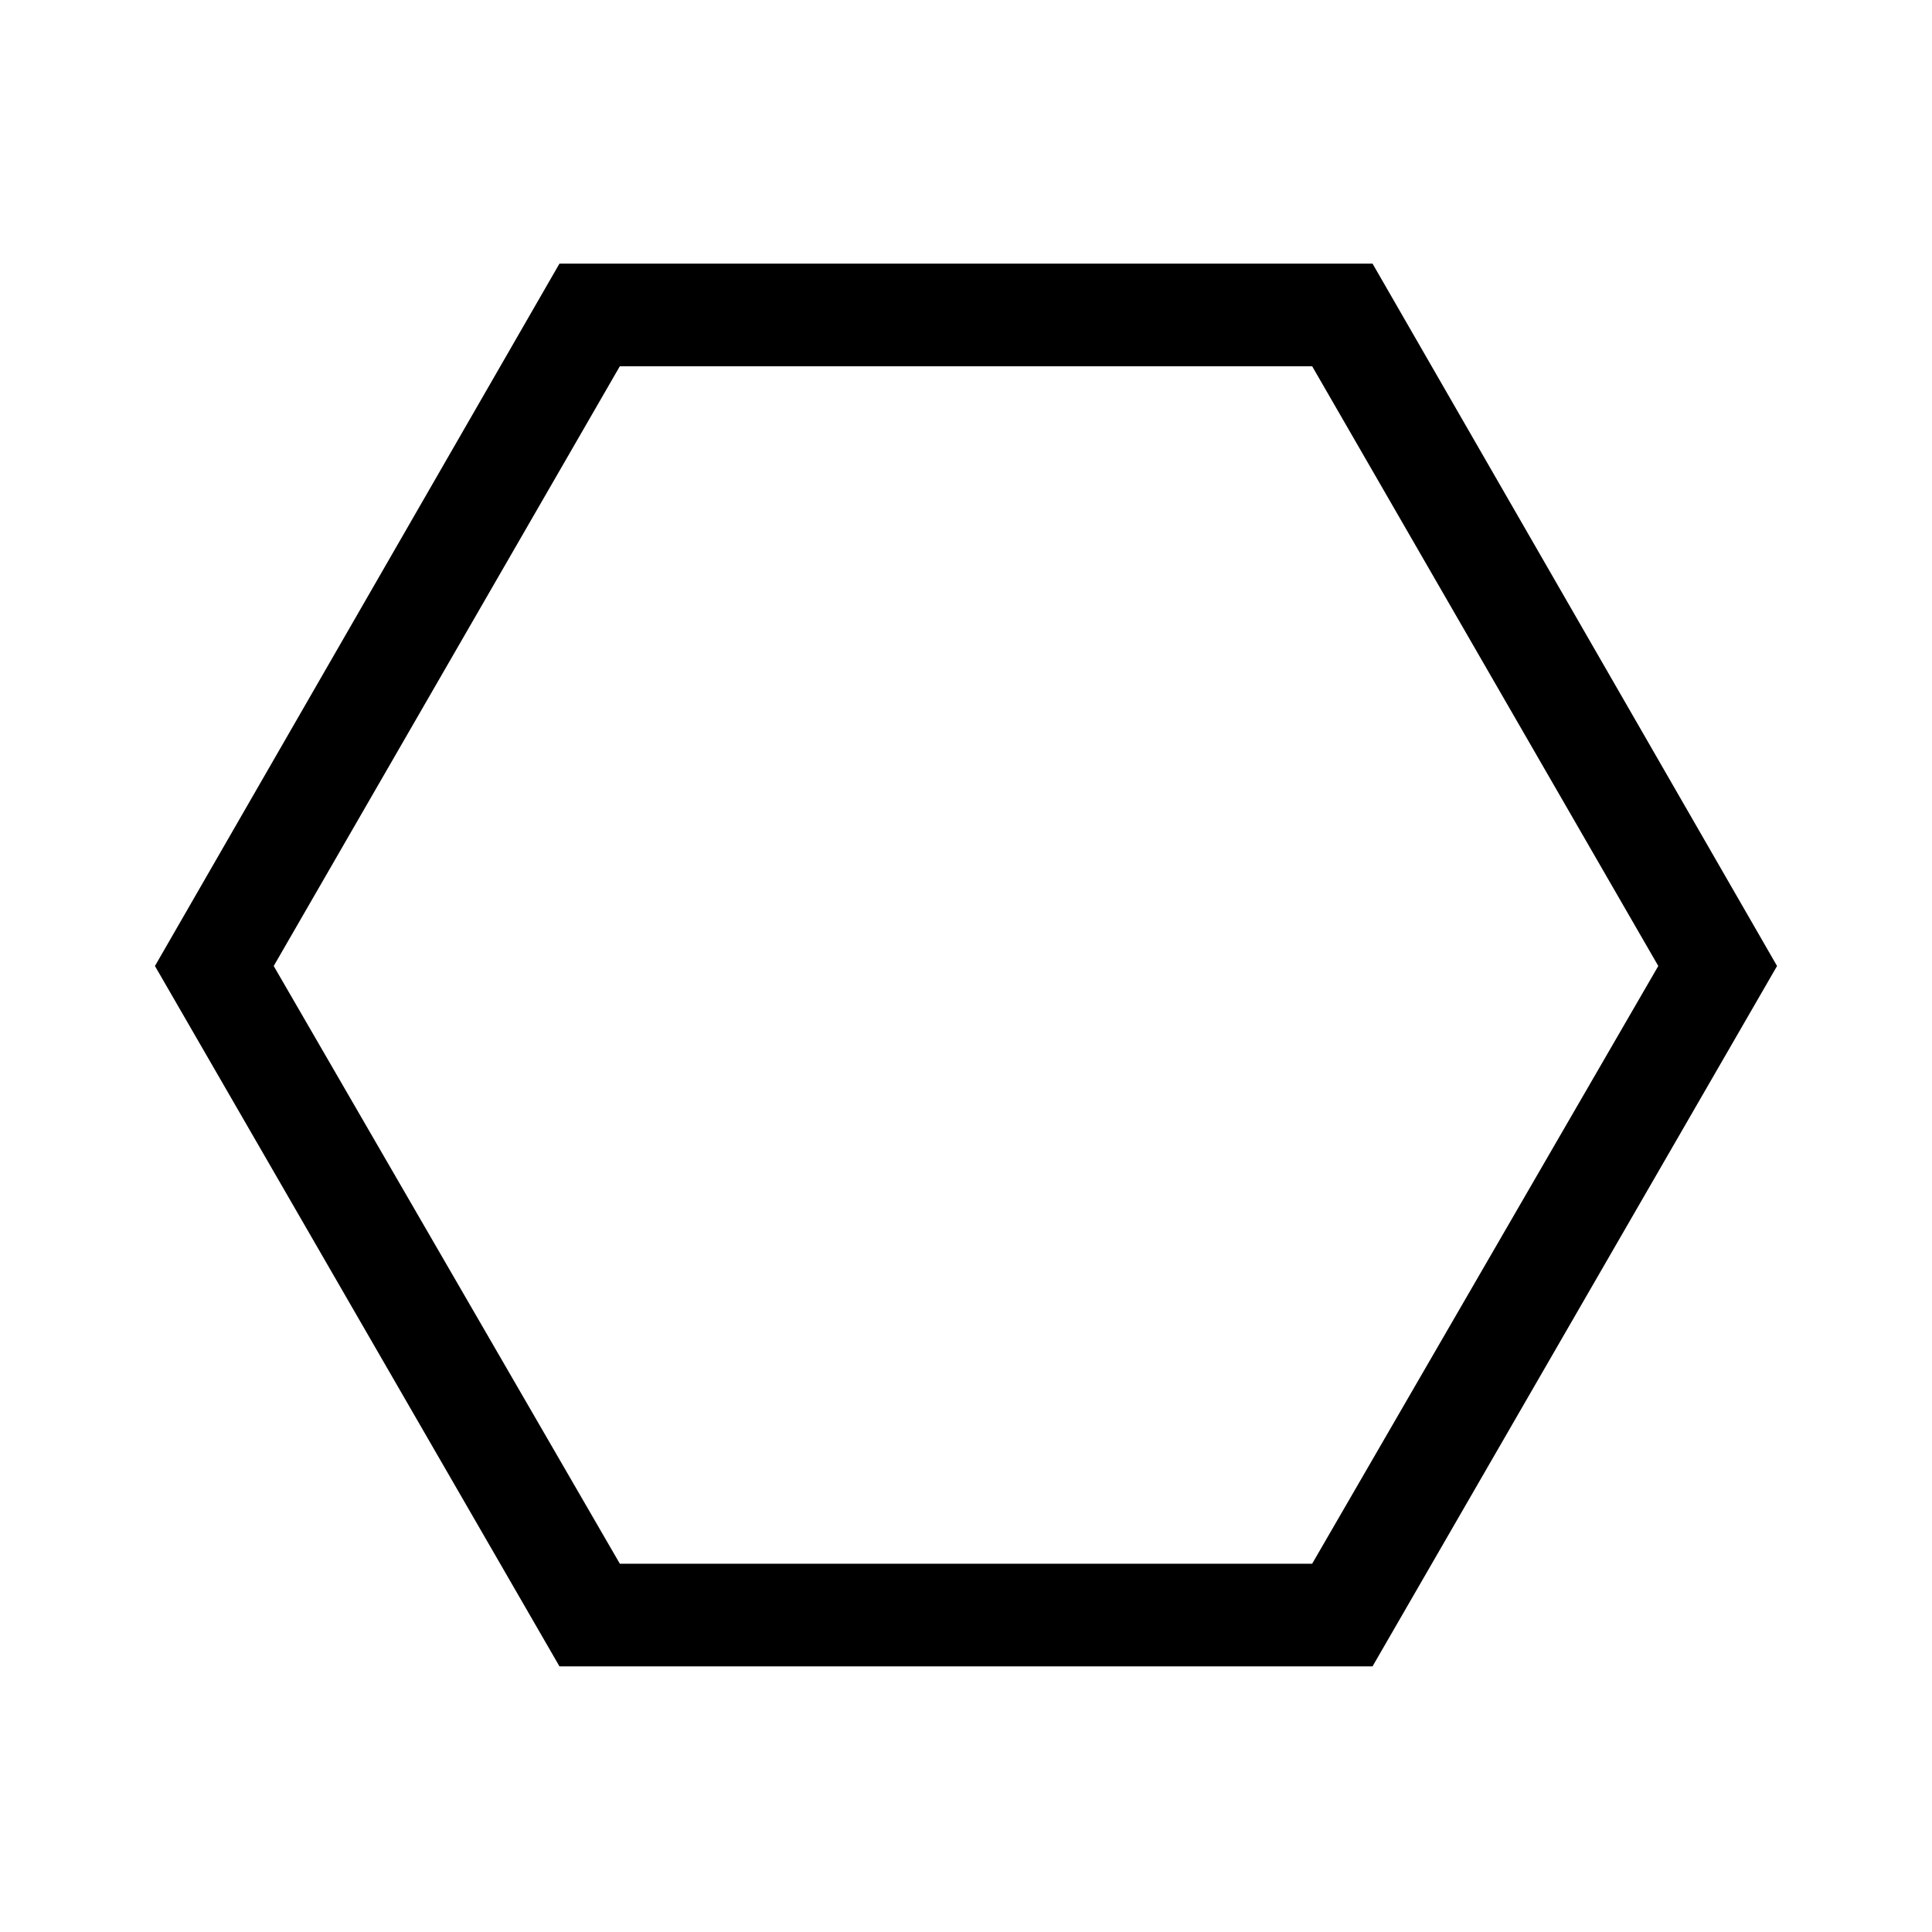 <svg xmlns="http://www.w3.org/2000/svg" height="40" width="40"><path d="M11.583 34.5 3.208 20l8.375-14.542h16.834L36.792 20l-8.375 14.5Zm1.25-2.125h14.334L34.333 20 27.167 7.583H12.833L5.667 20ZM20 20Z"/></svg>